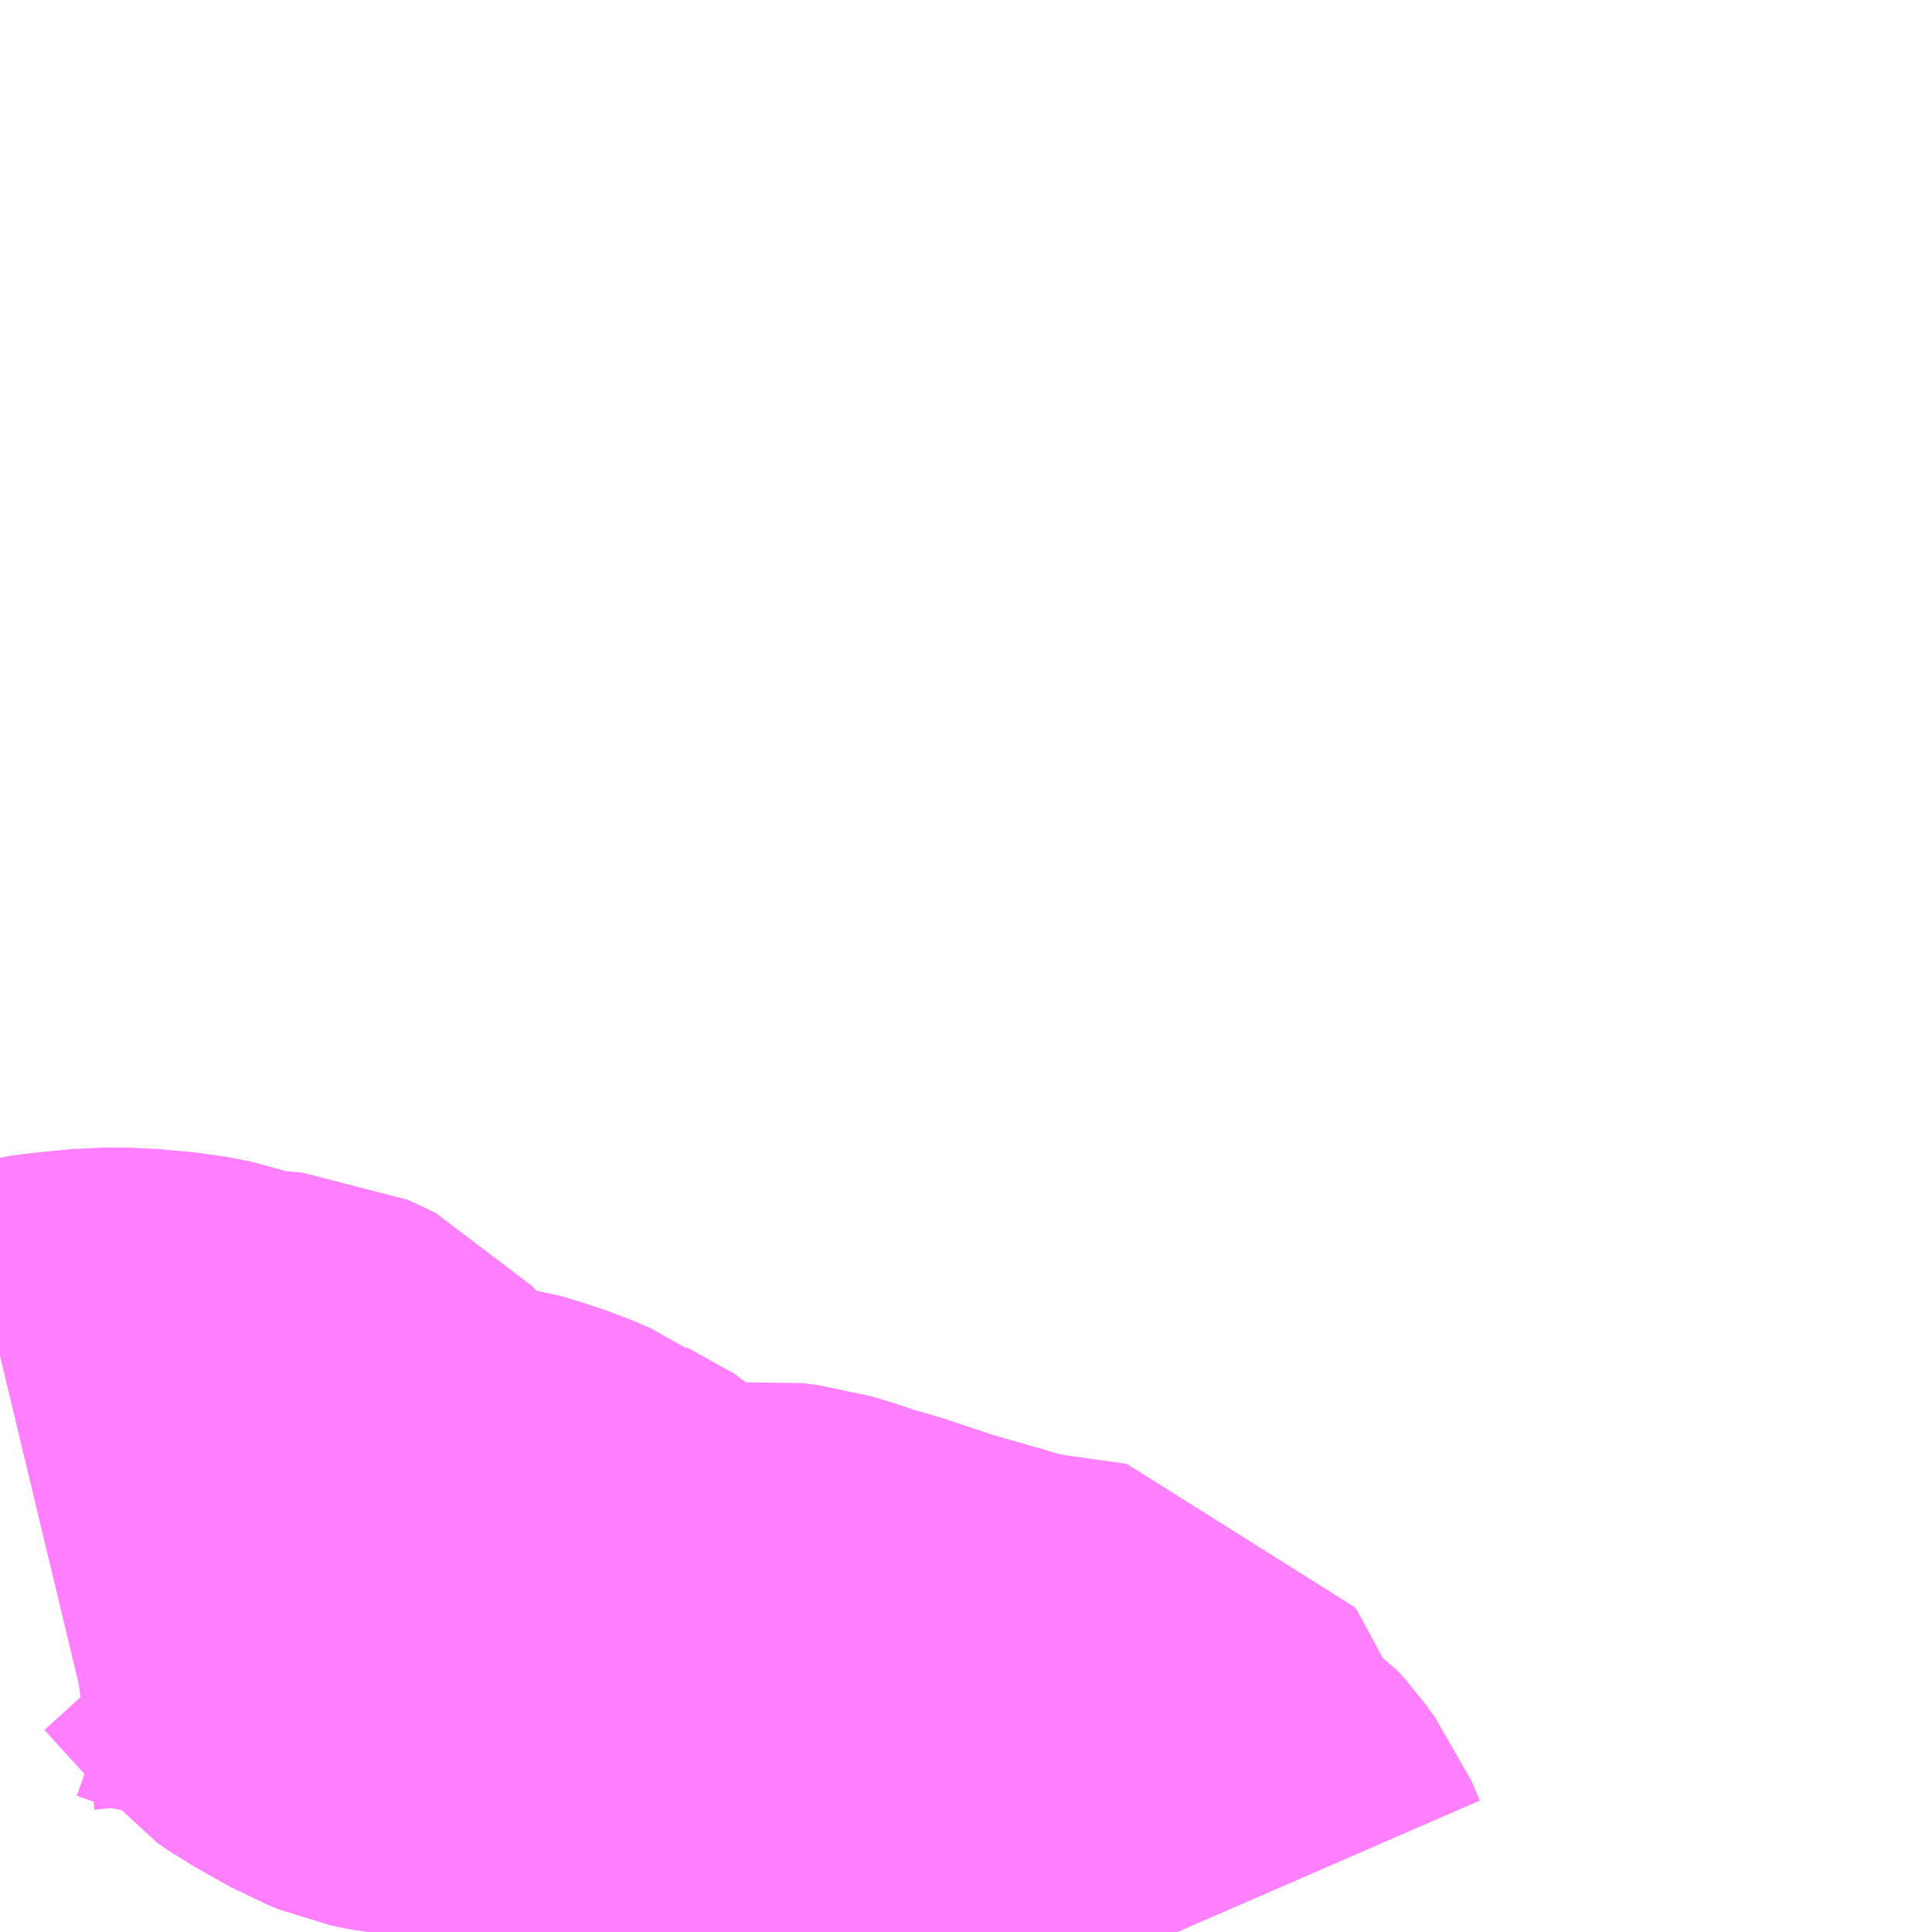 <?xml version="1.0" encoding="UTF-8"?>
<svg  xmlns="http://www.w3.org/2000/svg" xmlns:xlink="http://www.w3.org/1999/xlink" xmlns:go="http://purl.org/svgmap/profile" property="N07_001,N07_002,N07_003,N07_004,N07_005,N07_006,N07_007" viewBox="14106.445 -3977.051 2.197 2.197" go:dataArea="14106.4453125 -3977.05078125 2.197265625 2.197265625" >
<globalCoordinateSystem srsName="http://purl.org/crs/84" transform="matrix(100.0,0.0,0.0,-100.0,0.0,0.0)" />
<defs>
 <g id="p0" >
  <circle cx="0.0" cy="0.0" r="3" stroke="green" stroke-width="0.75" vector-effect="non-scaling-stroke" />
 </g>
</defs>
<g fill="none" fill-rule="evenodd" stroke="#FF00FF" stroke-width="0.75" opacity="0.5" vector-effect="non-scaling-stroke" stroke-linejoin="bevel" >
<path content="1,岩手県交通（株）,209,3.0,2.5,2.5," xlink:title="1" d="M14106.481,-3975.359L14106.506,-3975.365L14106.522,-3975.367L14106.562,-3975.371L14106.59,-3975.371L14106.633,-3975.367L14106.659,-3975.362L14106.698,-3975.348L14106.733,-3975.346L14106.756,-3975.344L14106.765,-3975.34L14106.773,-3975.336L14106.823,-3975.281L14106.837,-3975.264L14106.85,-3975.255L14106.891,-3975.232L14106.901,-3975.228L14106.919,-3975.224L14106.952,-3975.221L14106.978,-3975.217L14106.992,-3975.213L14107.016,-3975.205L14107.037,-3975.196L14107.044,-3975.191L14107.098,-3975.161L14107.112,-3975.147L14107.128,-3975.124L14107.145,-3975.11L14107.168,-3975.1L14107.18,-3975.097L14107.189,-3975.096L14107.214,-3975.095L14107.291,-3975.104L14107.312,-3975.106L14107.328,-3975.104L14107.348,-3975.098L14107.357,-3975.095L14107.367,-3975.091L14107.4,-3975.082L14107.463,-3975.061L14107.494,-3975.052L14107.519,-3975.045L14107.539,-3975.039L14107.559,-3975.033L14107.596,-3975.026L14107.674,-3975.015L14107.676,-3975.012L14107.679,-3975.005L14107.685,-3974.986L14107.691,-3974.955L14107.697,-3974.941L14107.701,-3974.935L14107.71,-3974.926L14107.725,-3974.918L14107.735,-3974.914L14107.755,-3974.901L14107.763,-3974.892L14107.774,-3974.877L14107.784,-3974.854"/>
</g>
</svg>
